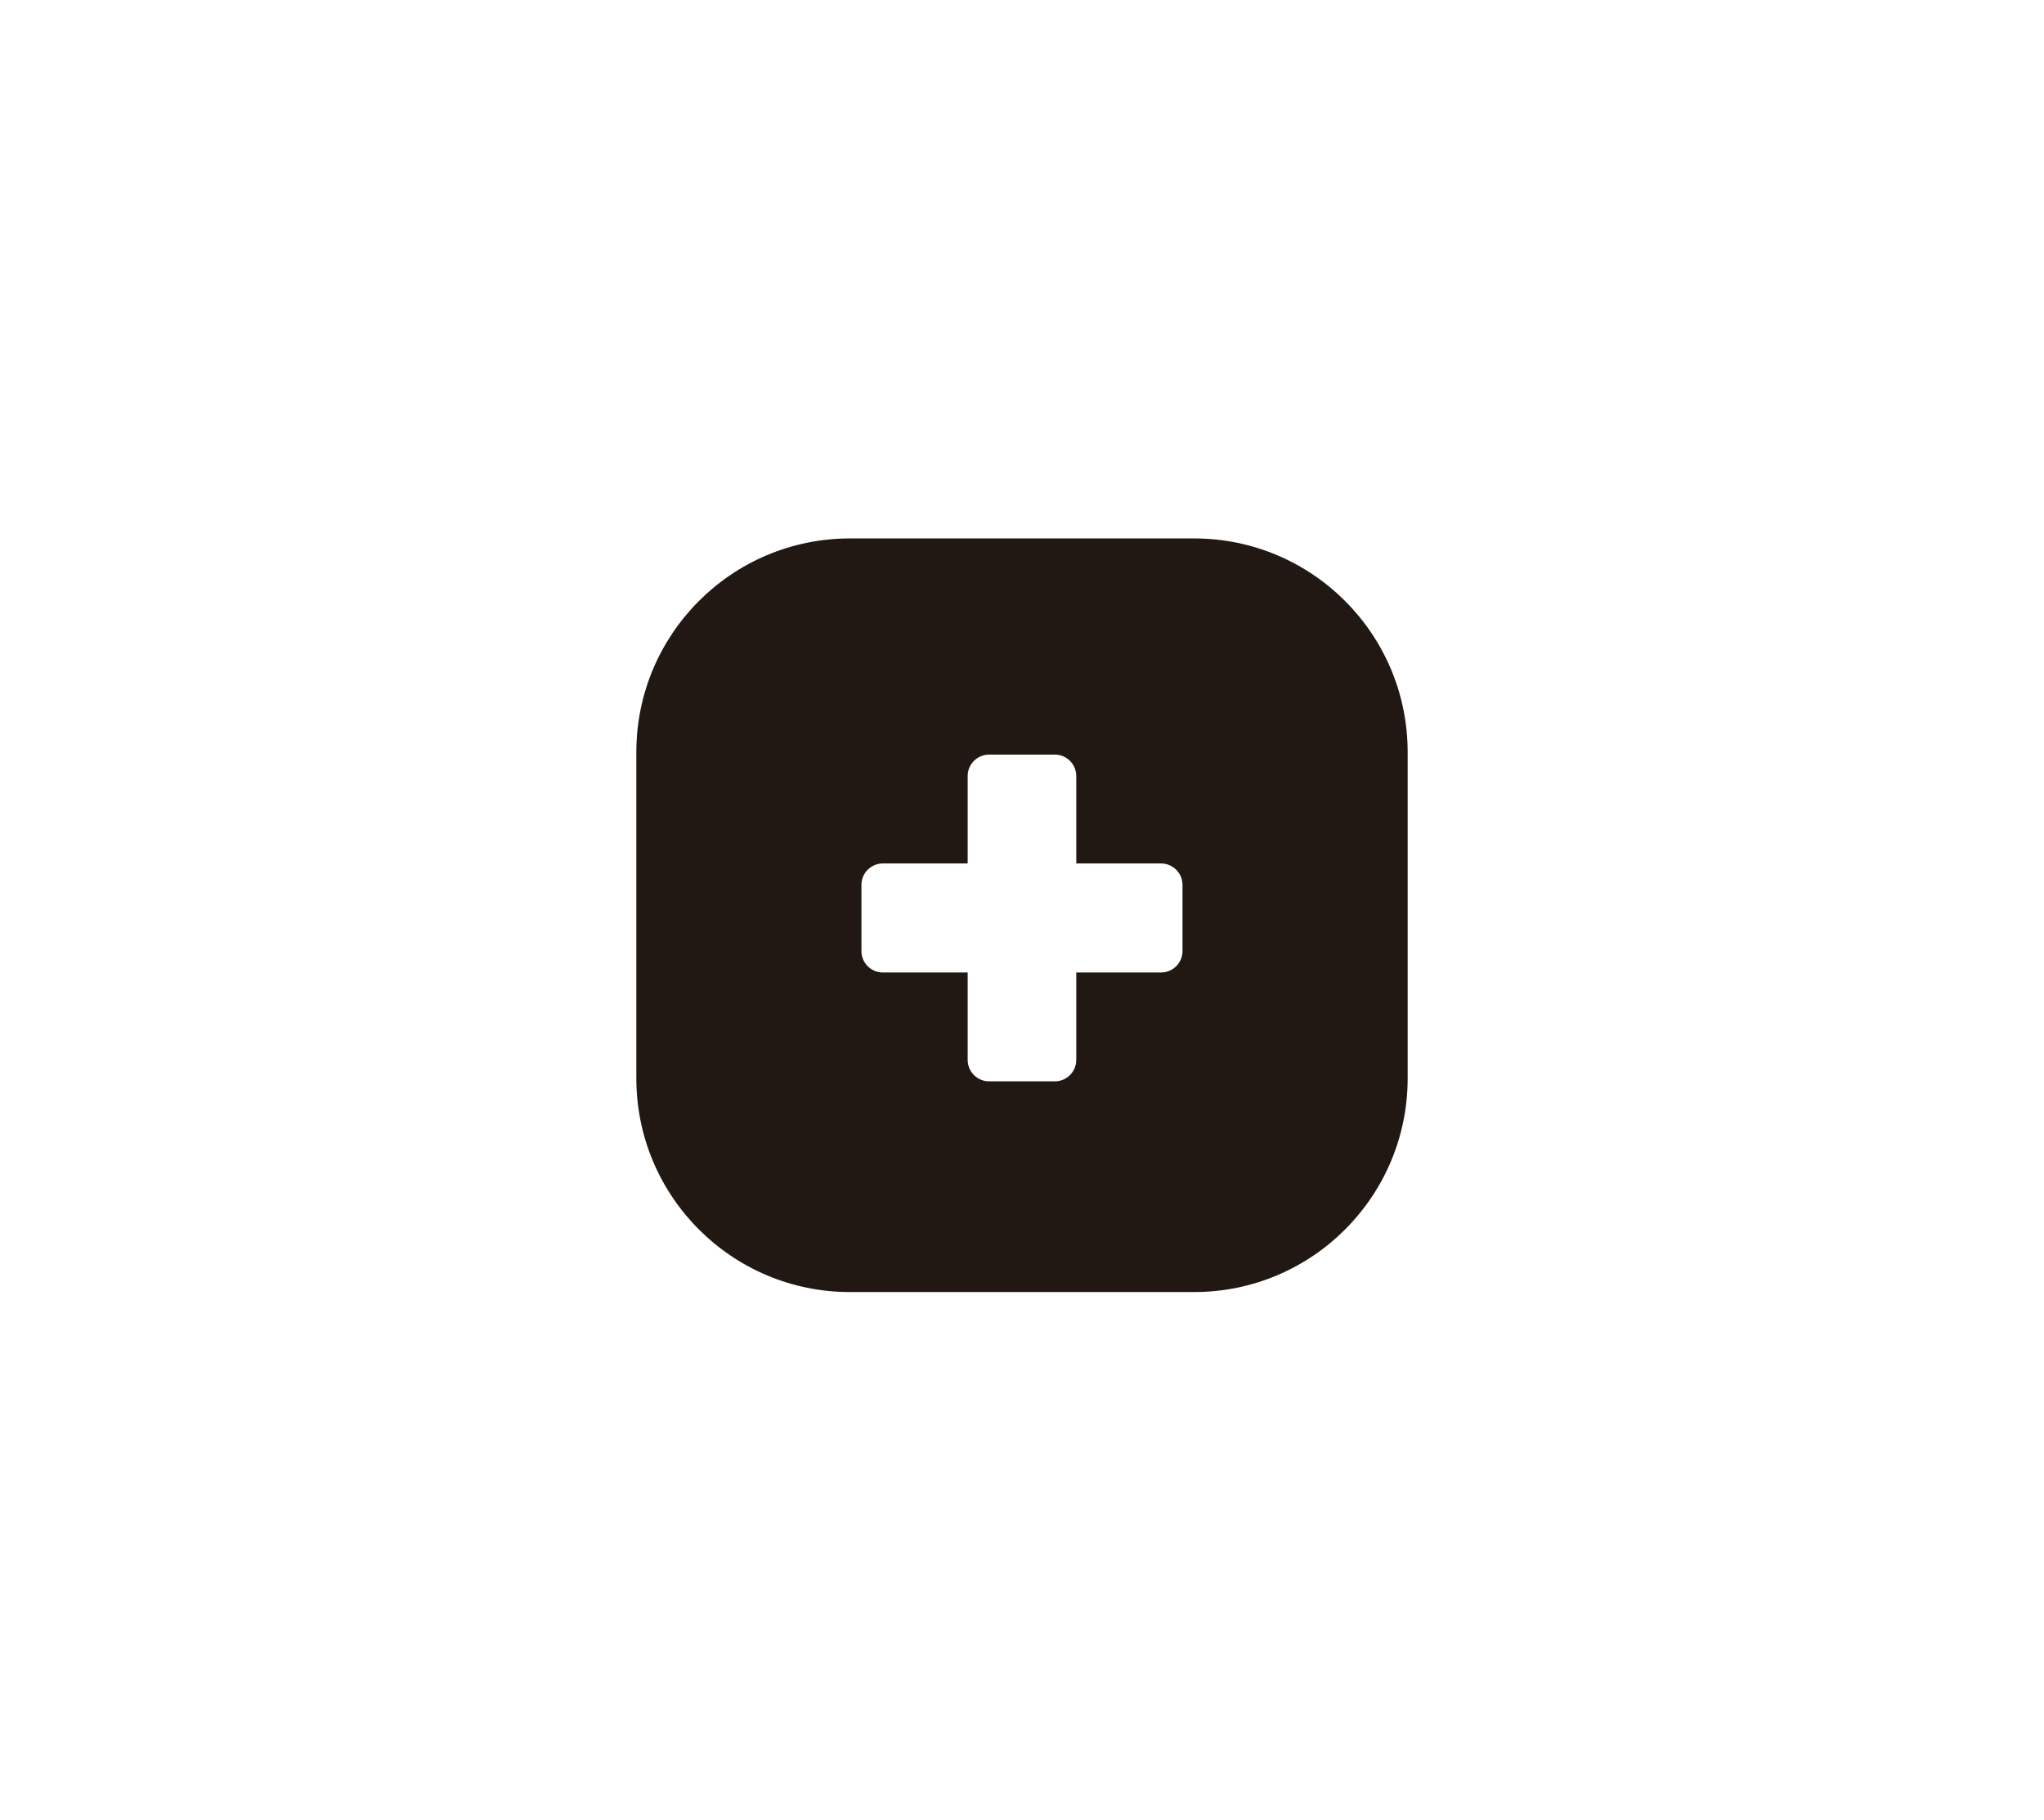 <?xml version="1.0" encoding="UTF-8"?>
<svg id="Capa_1" xmlns="http://www.w3.org/2000/svg" viewBox="0 0 783.59 697.65">
  <defs>
    <style>
      .cls-1 {
        fill: #211813;
      }
    </style>
  </defs>
  <path class="cls-1" d="M457.76,206.41h-131.93c-45.23,0-81.88,36.69-81.88,81.92v125.07c0,45.23,36.65,81.92,81.88,81.92h131.93c45.23,0,81.88-36.69,81.88-81.92v-125.07c0-45.23-36.65-81.92-81.88-81.92ZM453.33,364.59c0,4.54-3.71,8.22-8.22,8.22h-32.51v33.51c0,4.54-3.68,8.22-8.22,8.22h-25.19c-4.54,0-8.22-3.68-8.22-8.22v-33.51h-32.51c-4.54,0-8.22-3.68-8.22-8.22v-25.36c0-4.54,3.68-8.22,8.22-8.22h32.51v-33.51c0-4.54,3.68-8.22,8.22-8.22h25.19c4.54,0,8.22,3.68,8.22,8.22v33.51h32.51c4.5,0,8.22,3.68,8.22,8.22v25.36Z"/>
</svg>